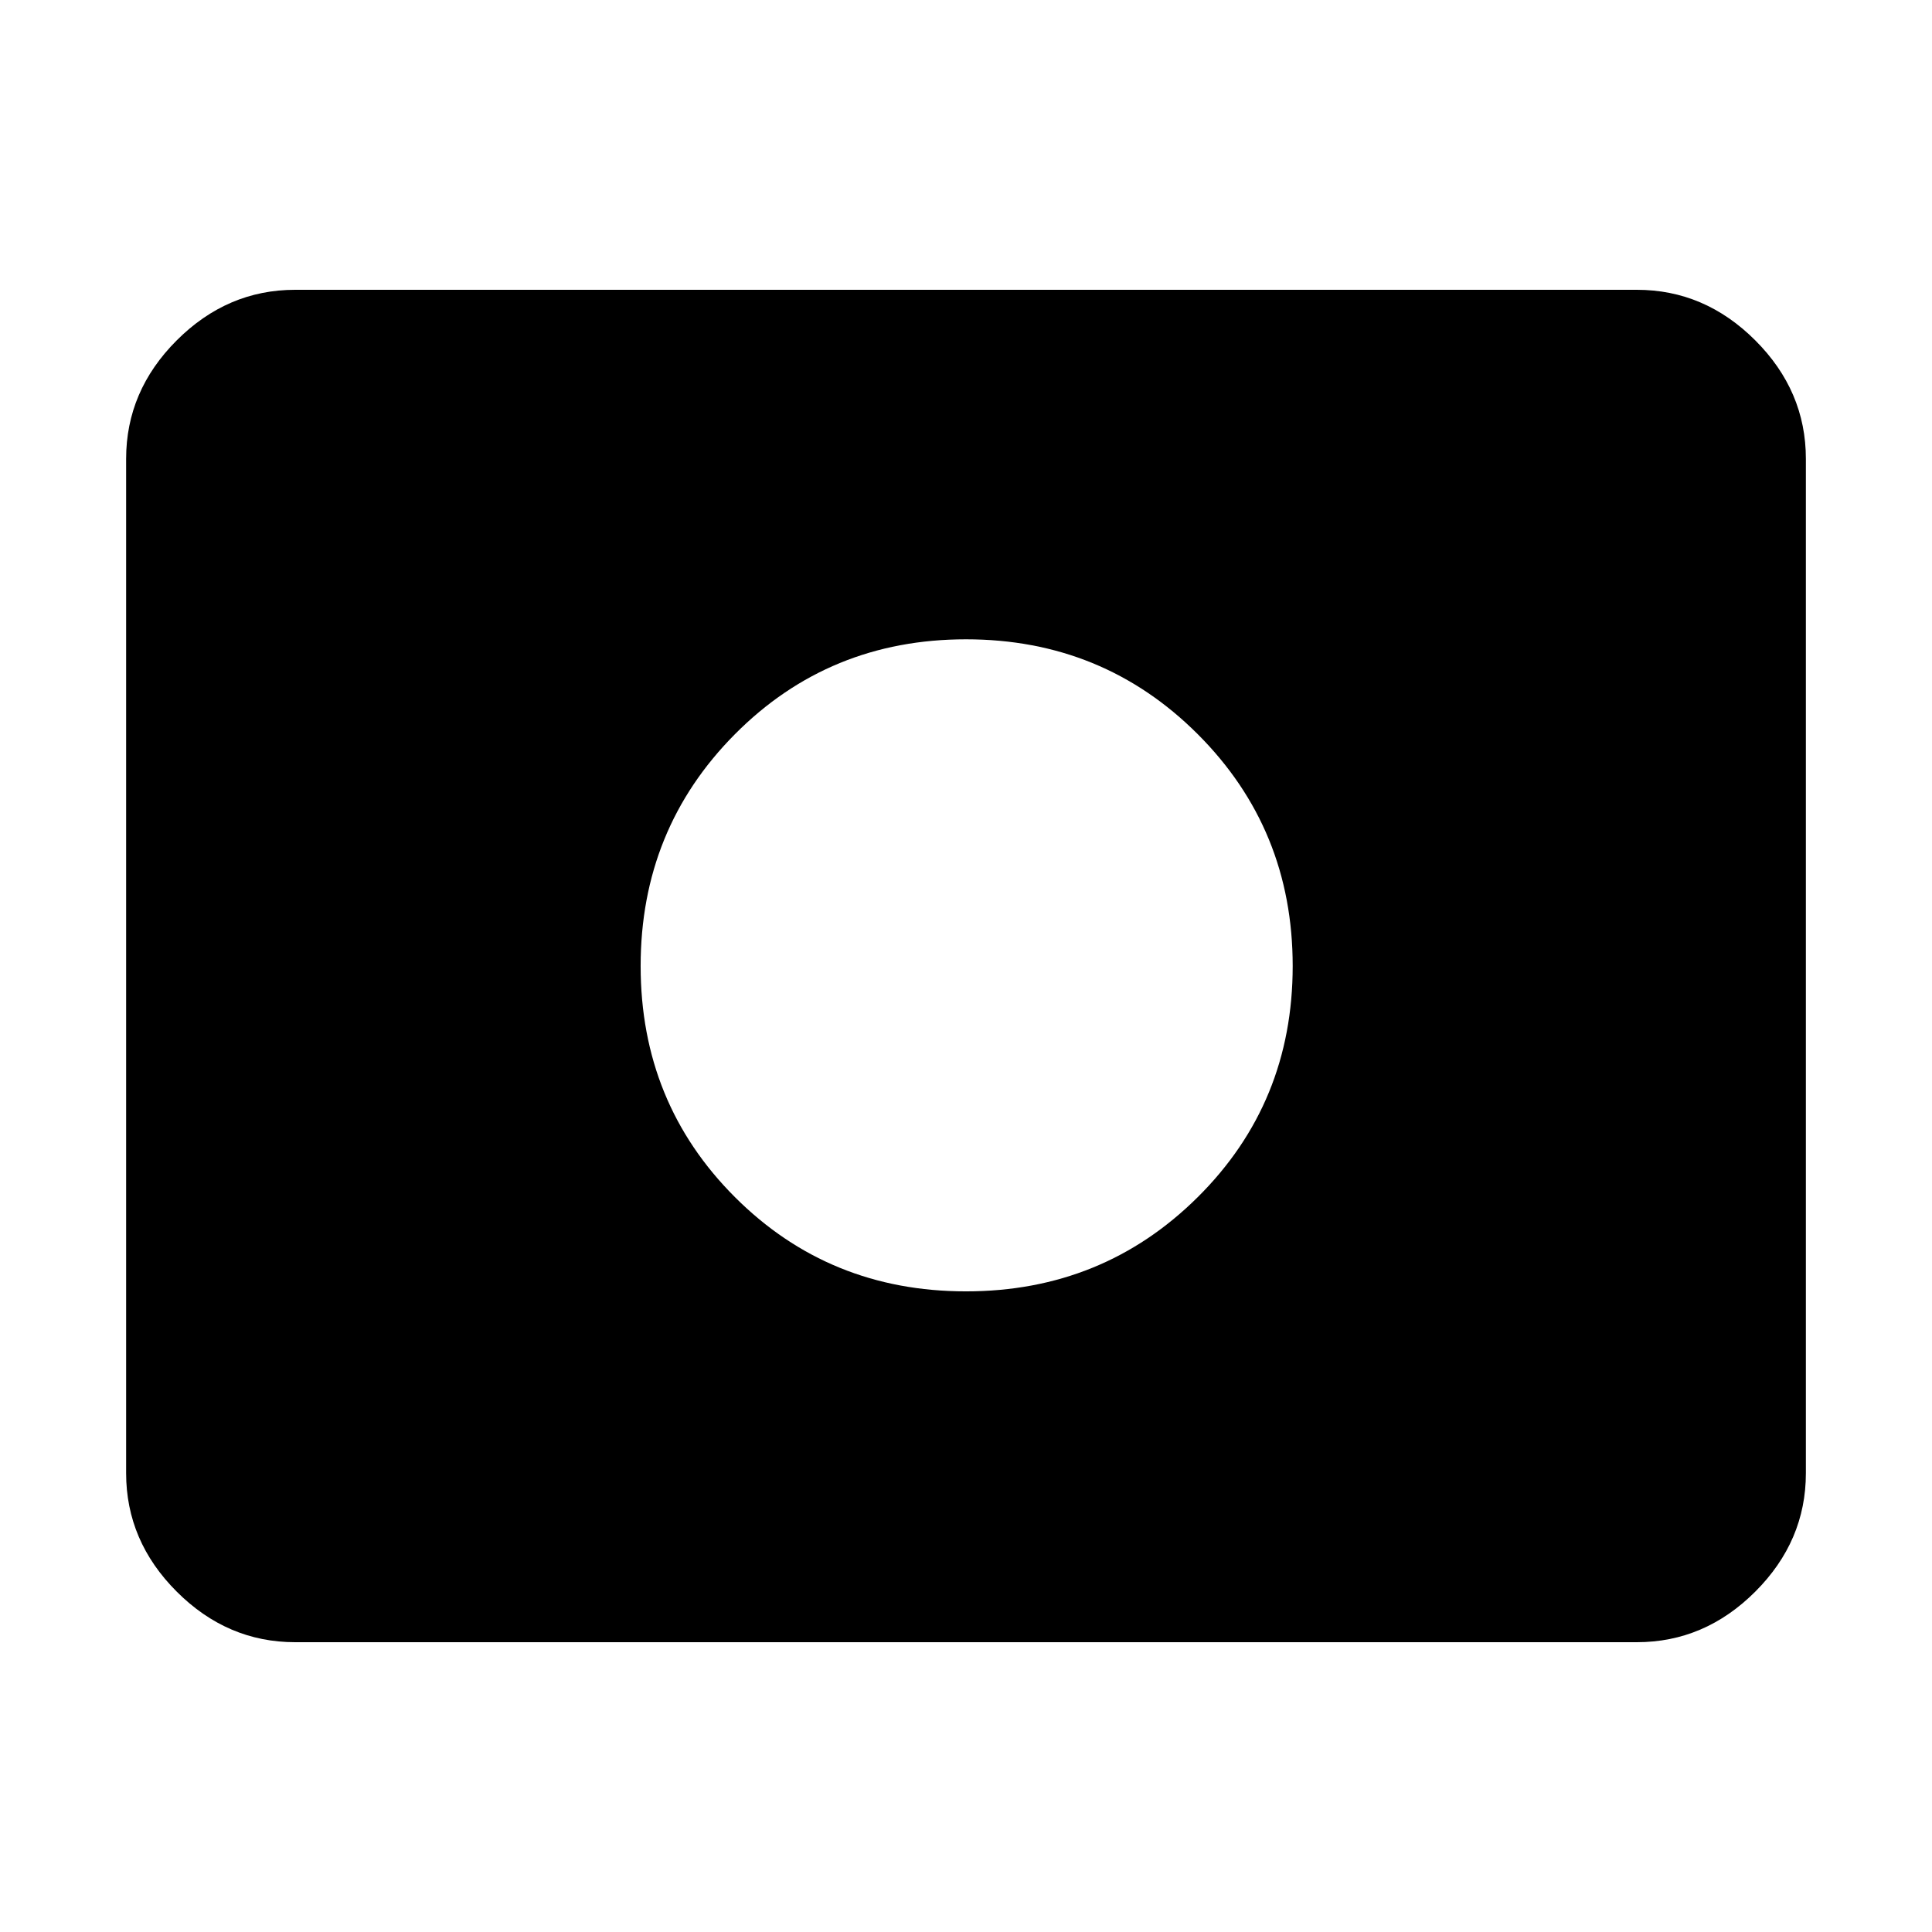 <svg xmlns="http://www.w3.org/2000/svg" height="40" viewBox="0 -960 960 960" width="40"><path d="M480-318.33q68 0 115.17-46.84Q642.33-412 642.33-480t-47.16-115.17Q548-642.33 480-642.33t-114.83 47.16Q318.33-548 318.33-480t46.84 114.83Q412-318.33 480-318.33ZM146.67-144q-33.73 0-58.87-25.14Q62.67-194.27 62.67-228v-504q0-33.73 25.13-58.86Q112.94-816 146.67-816h666.66q33.73 0 58.87 25.14 25.13 25.13 25.13 58.86v504q0 33.73-25.13 58.86Q847.06-144 813.33-144H146.67Z"/></svg>